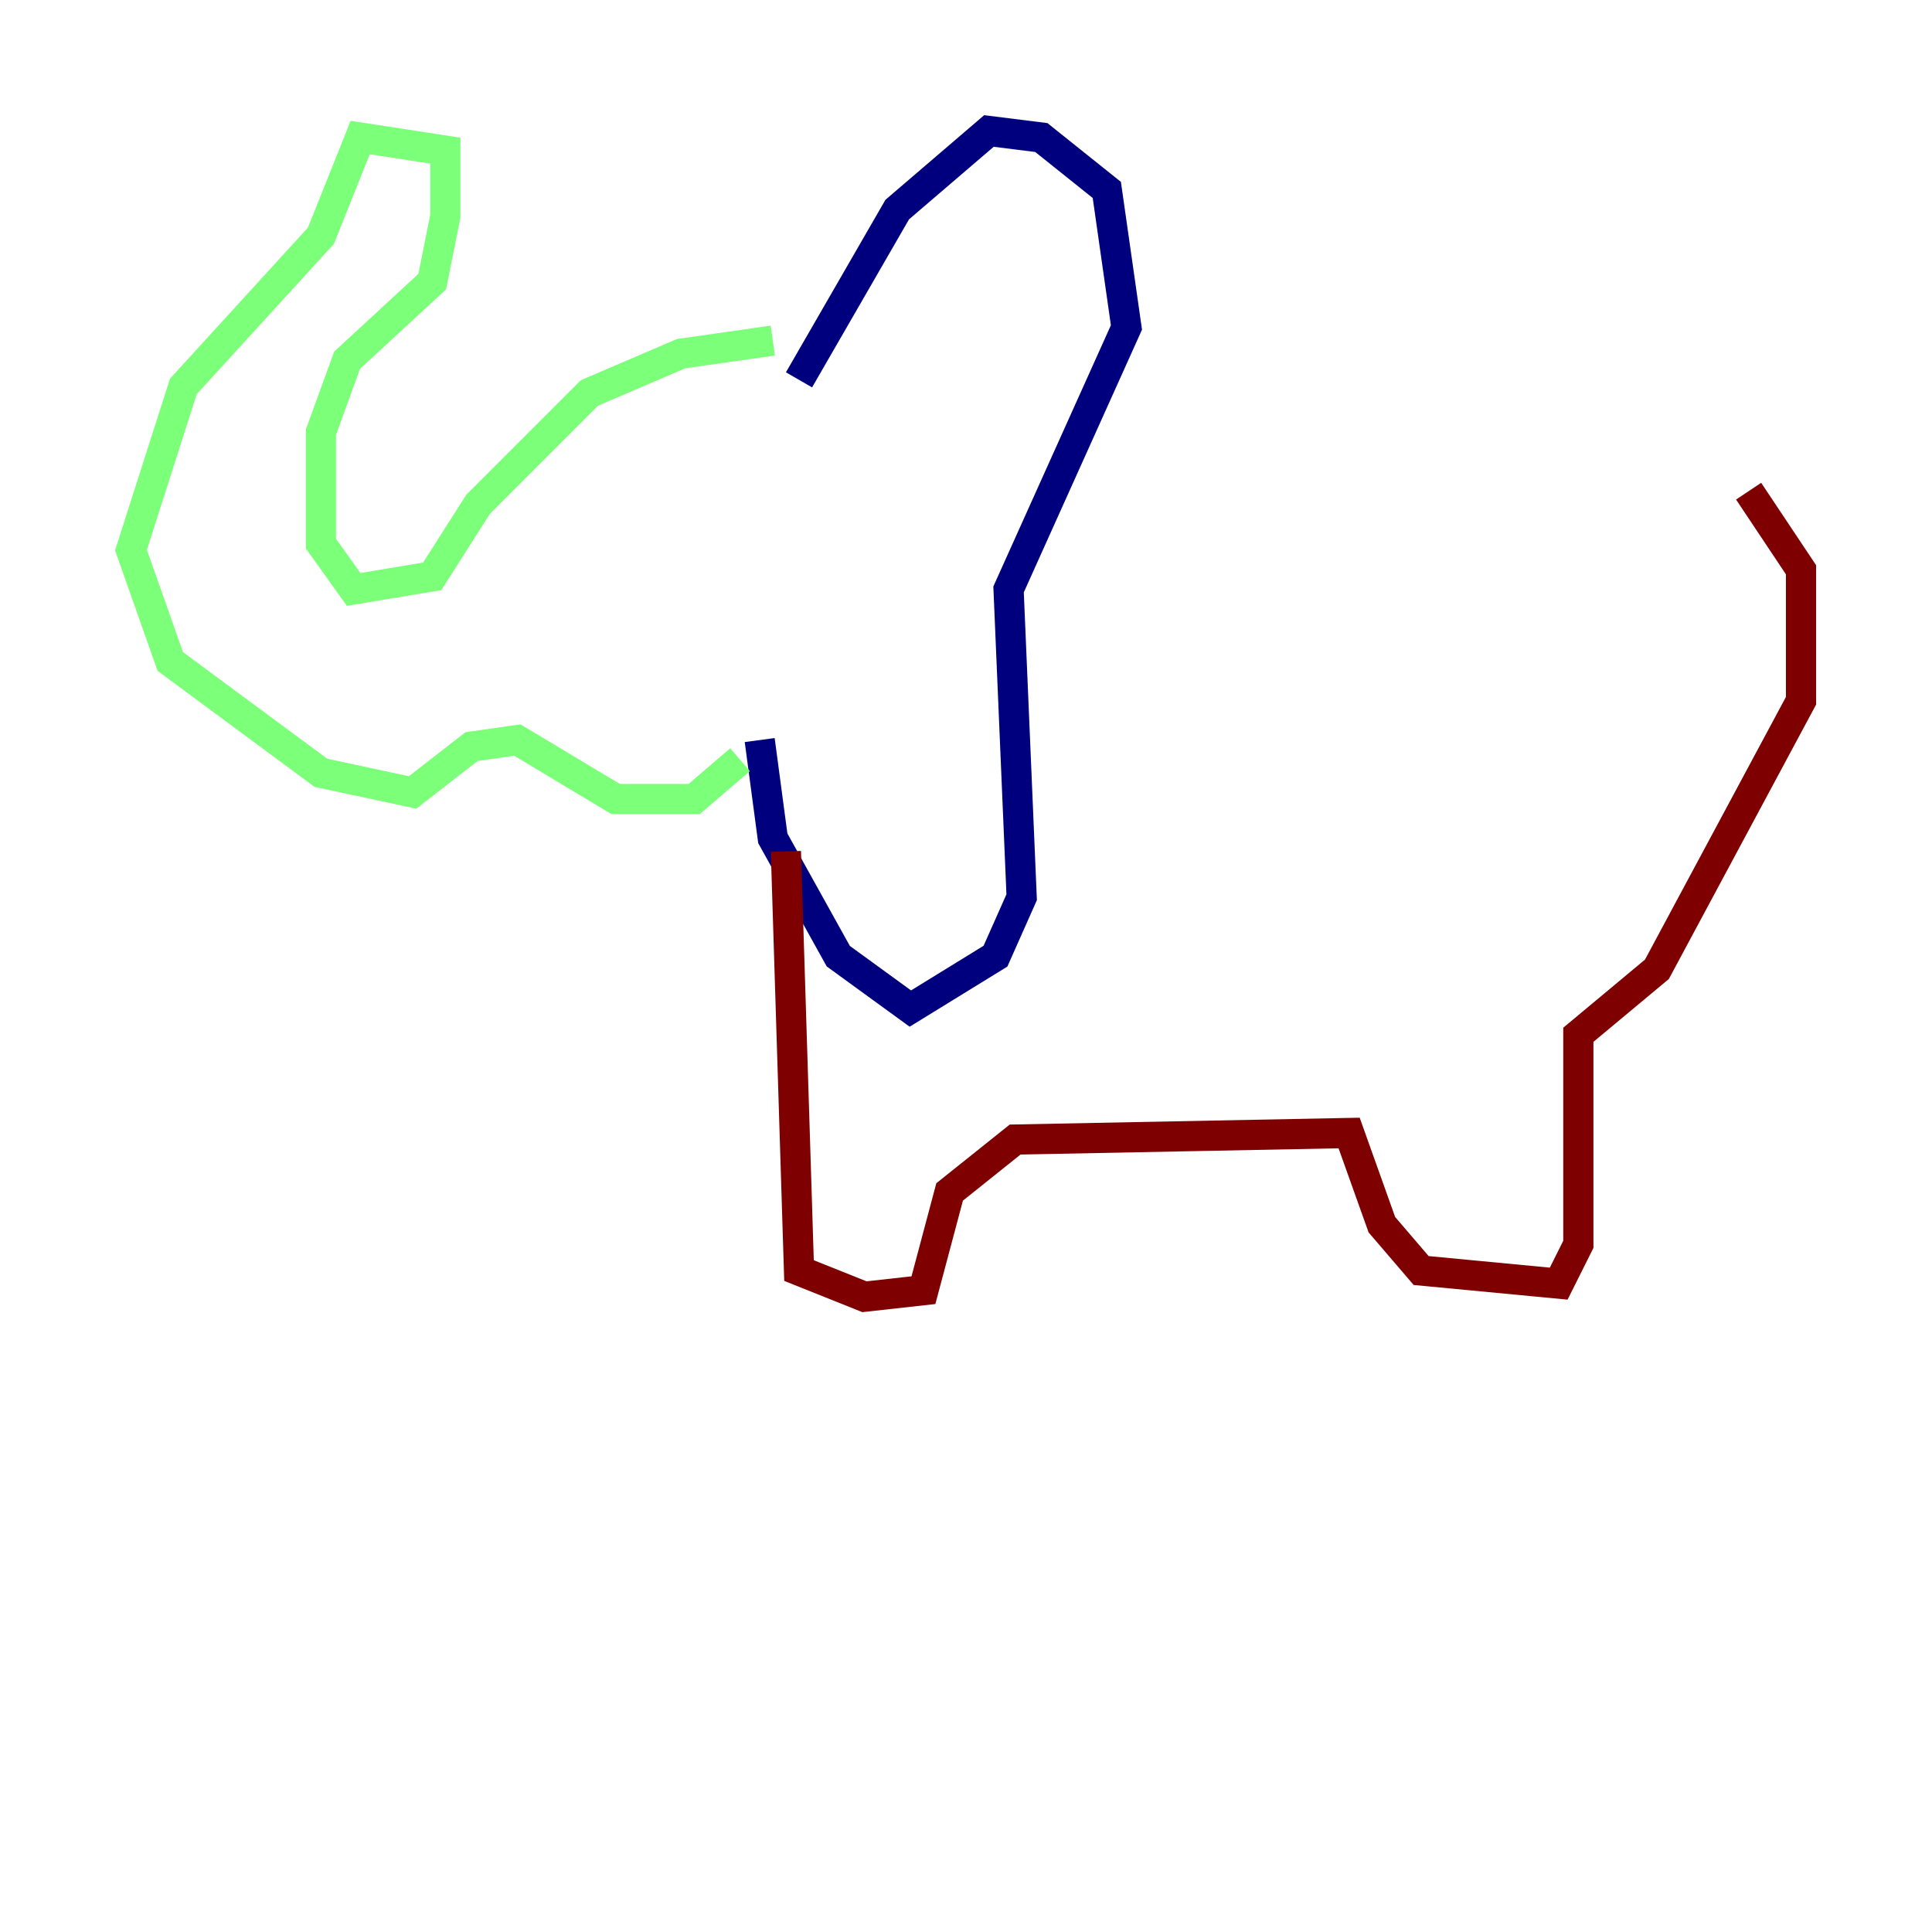 <?xml version="1.0" encoding="utf-8" ?>
<svg baseProfile="tiny" height="128" version="1.2" viewBox="0,0,128,128" width="128" xmlns="http://www.w3.org/2000/svg" xmlns:ev="http://www.w3.org/2001/xml-events" xmlns:xlink="http://www.w3.org/1999/xlink"><defs /><polyline fill="none" points="52.936,25.166 59.444,13.885 65.519,8.678 68.99,9.112 73.329,12.583 74.63,21.695 66.82,39.051 67.688,59.444 65.953,63.349 60.312,66.82 55.539,63.349 51.2,55.539 50.332,49.031" stroke="#00007f" stroke-width="2" /><polyline fill="none" points="51.2,22.563 45.125,23.43 39.051,26.034 31.675,33.41 28.637,38.183 23.43,39.051 21.261,36.014 21.261,28.637 22.997,23.864 28.637,18.658 29.505,14.319 29.505,9.98 23.864,9.112 21.261,15.62 12.149,25.6 8.678,36.447 11.281,43.824 21.261,51.2 27.336,52.502 31.241,49.464 34.278,49.031 40.786,52.936 45.993,52.936 49.031,50.332" stroke="#7cff79" stroke-width="2" /><polyline fill="none" points="52.068,56.407 52.936,84.176 57.275,85.912 61.18,85.478 62.915,78.969 67.254,75.498 89.383,75.064 91.552,81.139 94.156,84.176 103.268,85.044 104.57,82.441 104.57,68.556 109.776,64.217 119.322,46.427 119.322,37.749 115.851,32.542" stroke="#7f0000" stroke-width="2" /></svg>